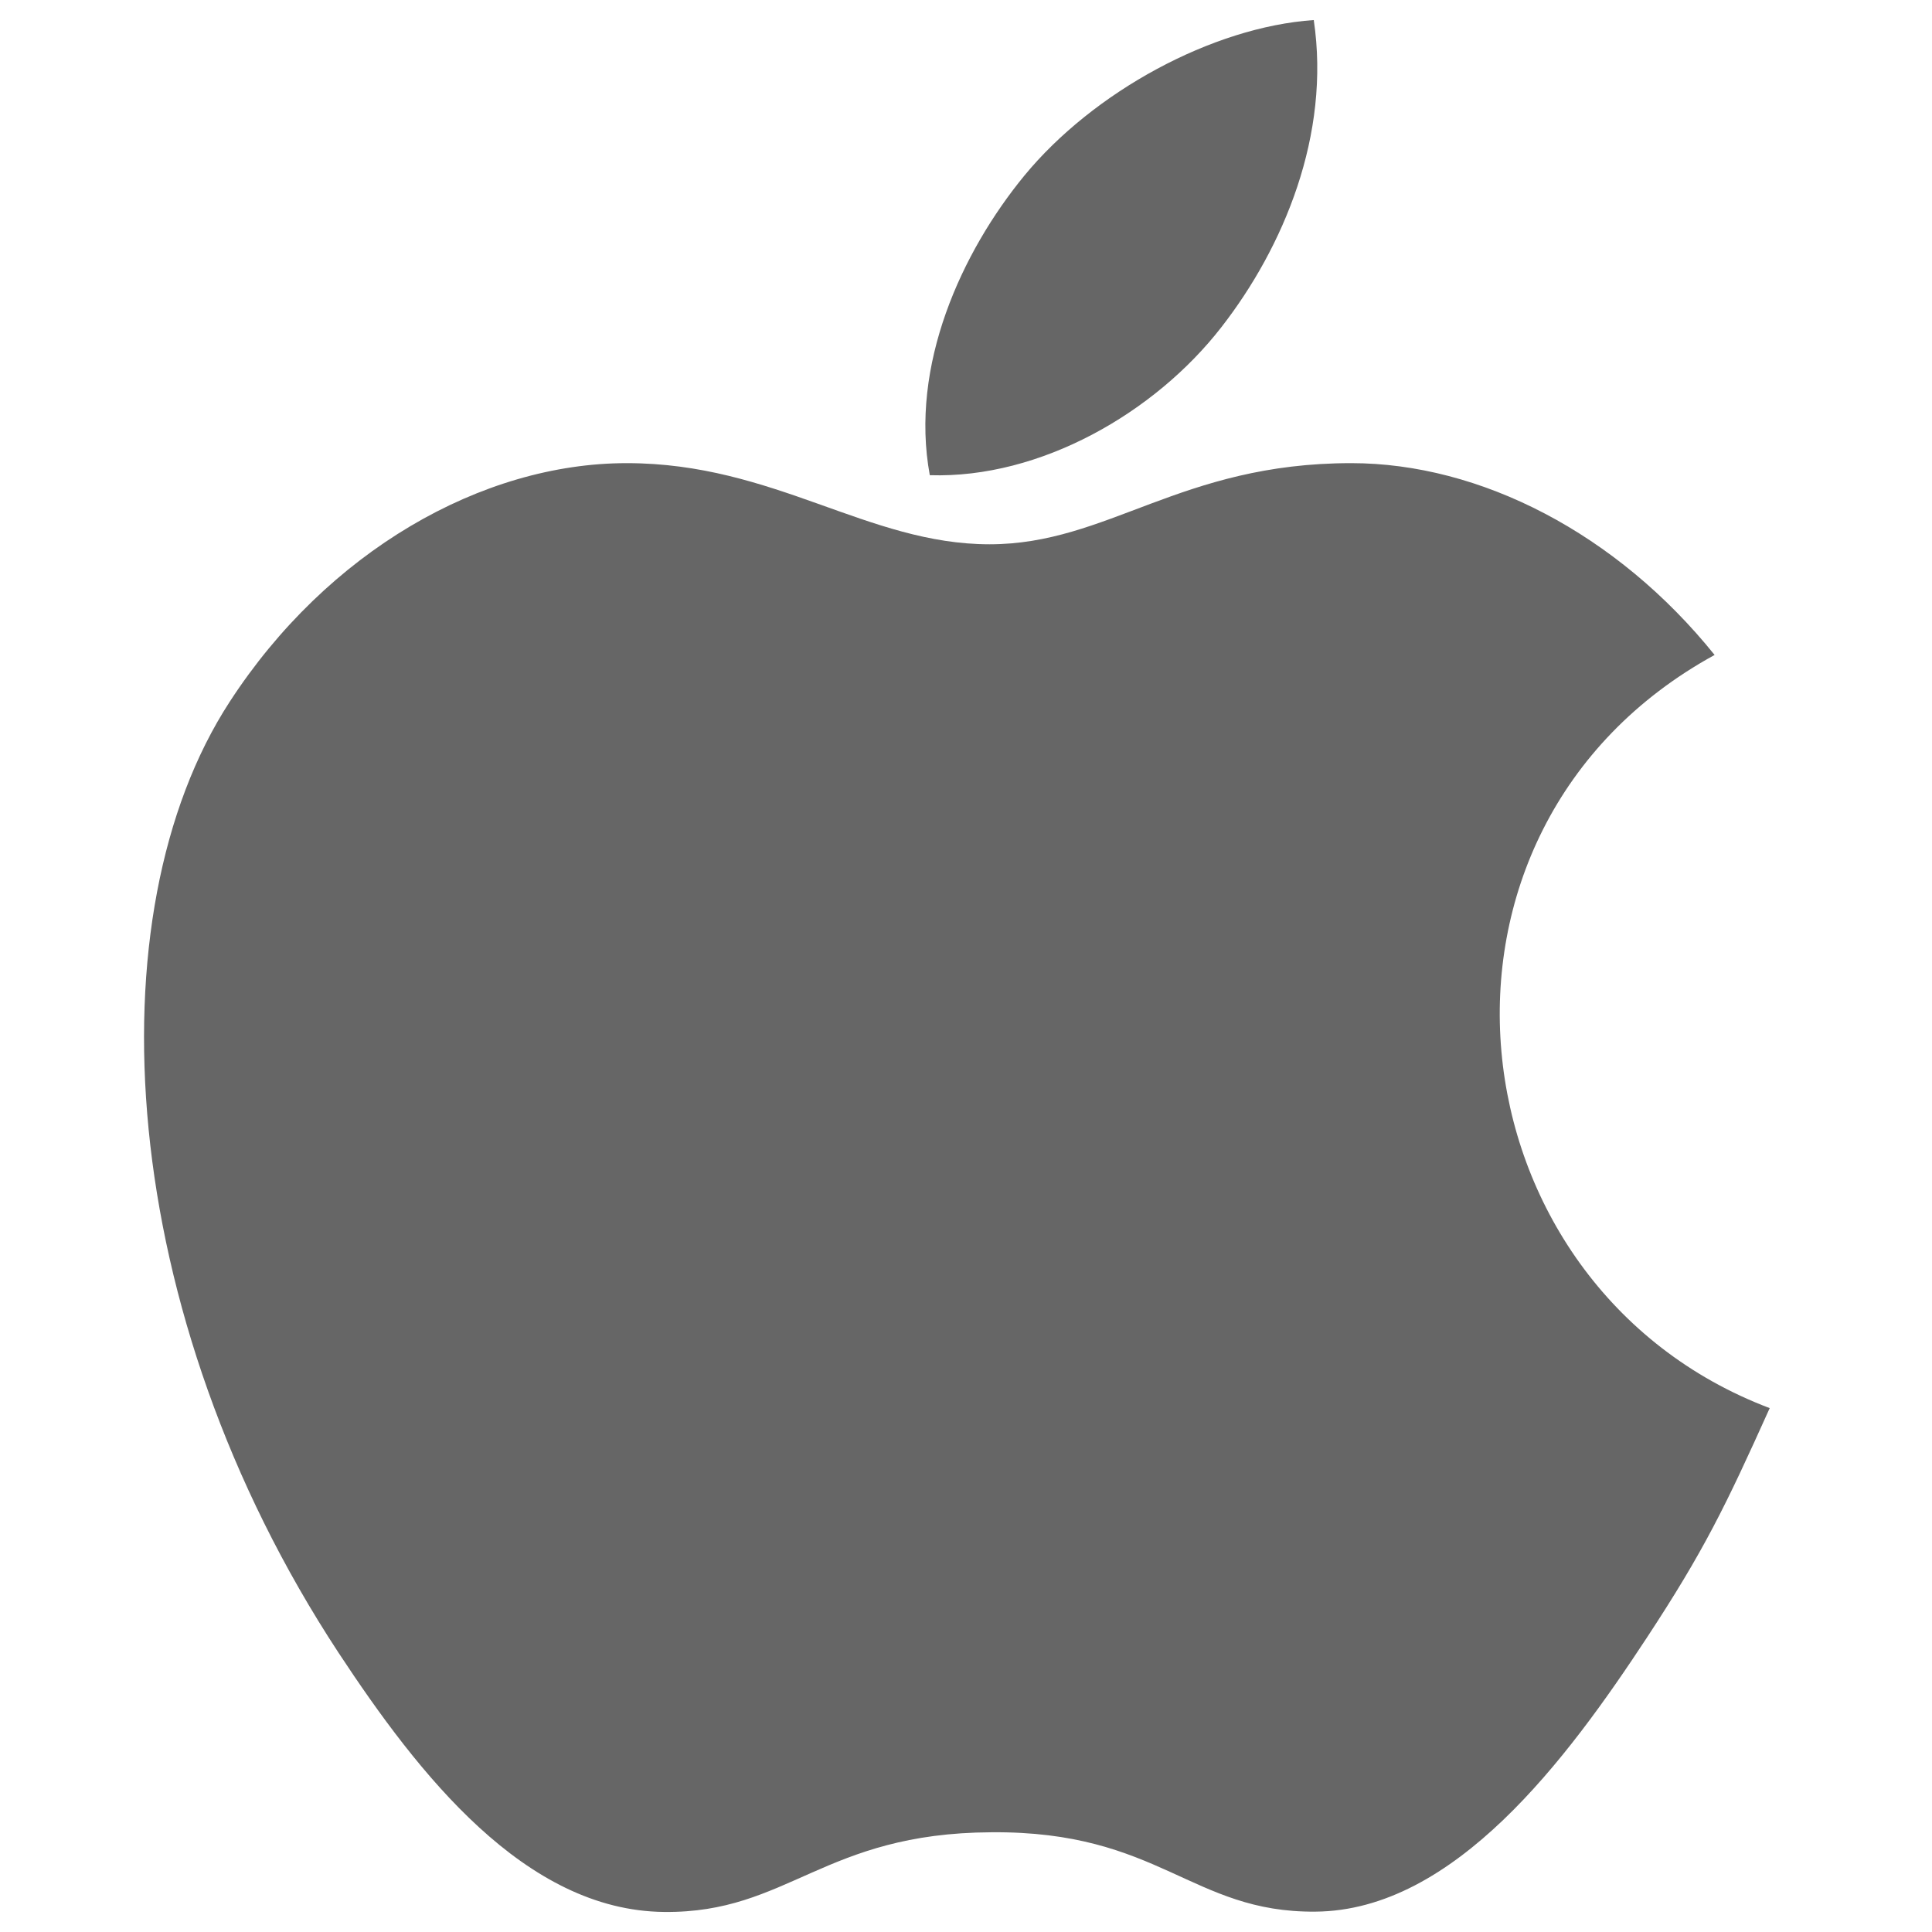 <svg id="Layer_1" data-name="Layer 1" xmlns="http://www.w3.org/2000/svg" viewBox="0 0 500 500"><path d="M458,364.42c-11.48,25.49-17,36.88-31.77,59.37-20.66,31.44-49.81,70.69-85.81,70.94-32.06.29-40.33-20.92-83.86-20.54-43.5.2-52.56,20.95-84.66,20.62-36.05-.33-63.61-35.68-84.28-67.07-57.79-88-63.9-191.21-28.19-246.1,25.28-38.91,65.24-61.78,102.78-61.78,38.26,0,62.29,21,93.89,21,30.68,0,49.35-21,93.59-21,33.43,0,68.77,18.21,94.05,49.64C361.08,214.78,374.51,332.82,458,364.42ZM316.09,84.68C332.19,64,344.41,34.87,340,5.19,313.72,7,283,23.73,265.12,45.43c-16.26,19.8-29.73,49.15-24.49,77.55C269.28,123.89,298.92,106.8,316.09,84.68Z" style="fill:#666"/></svg>